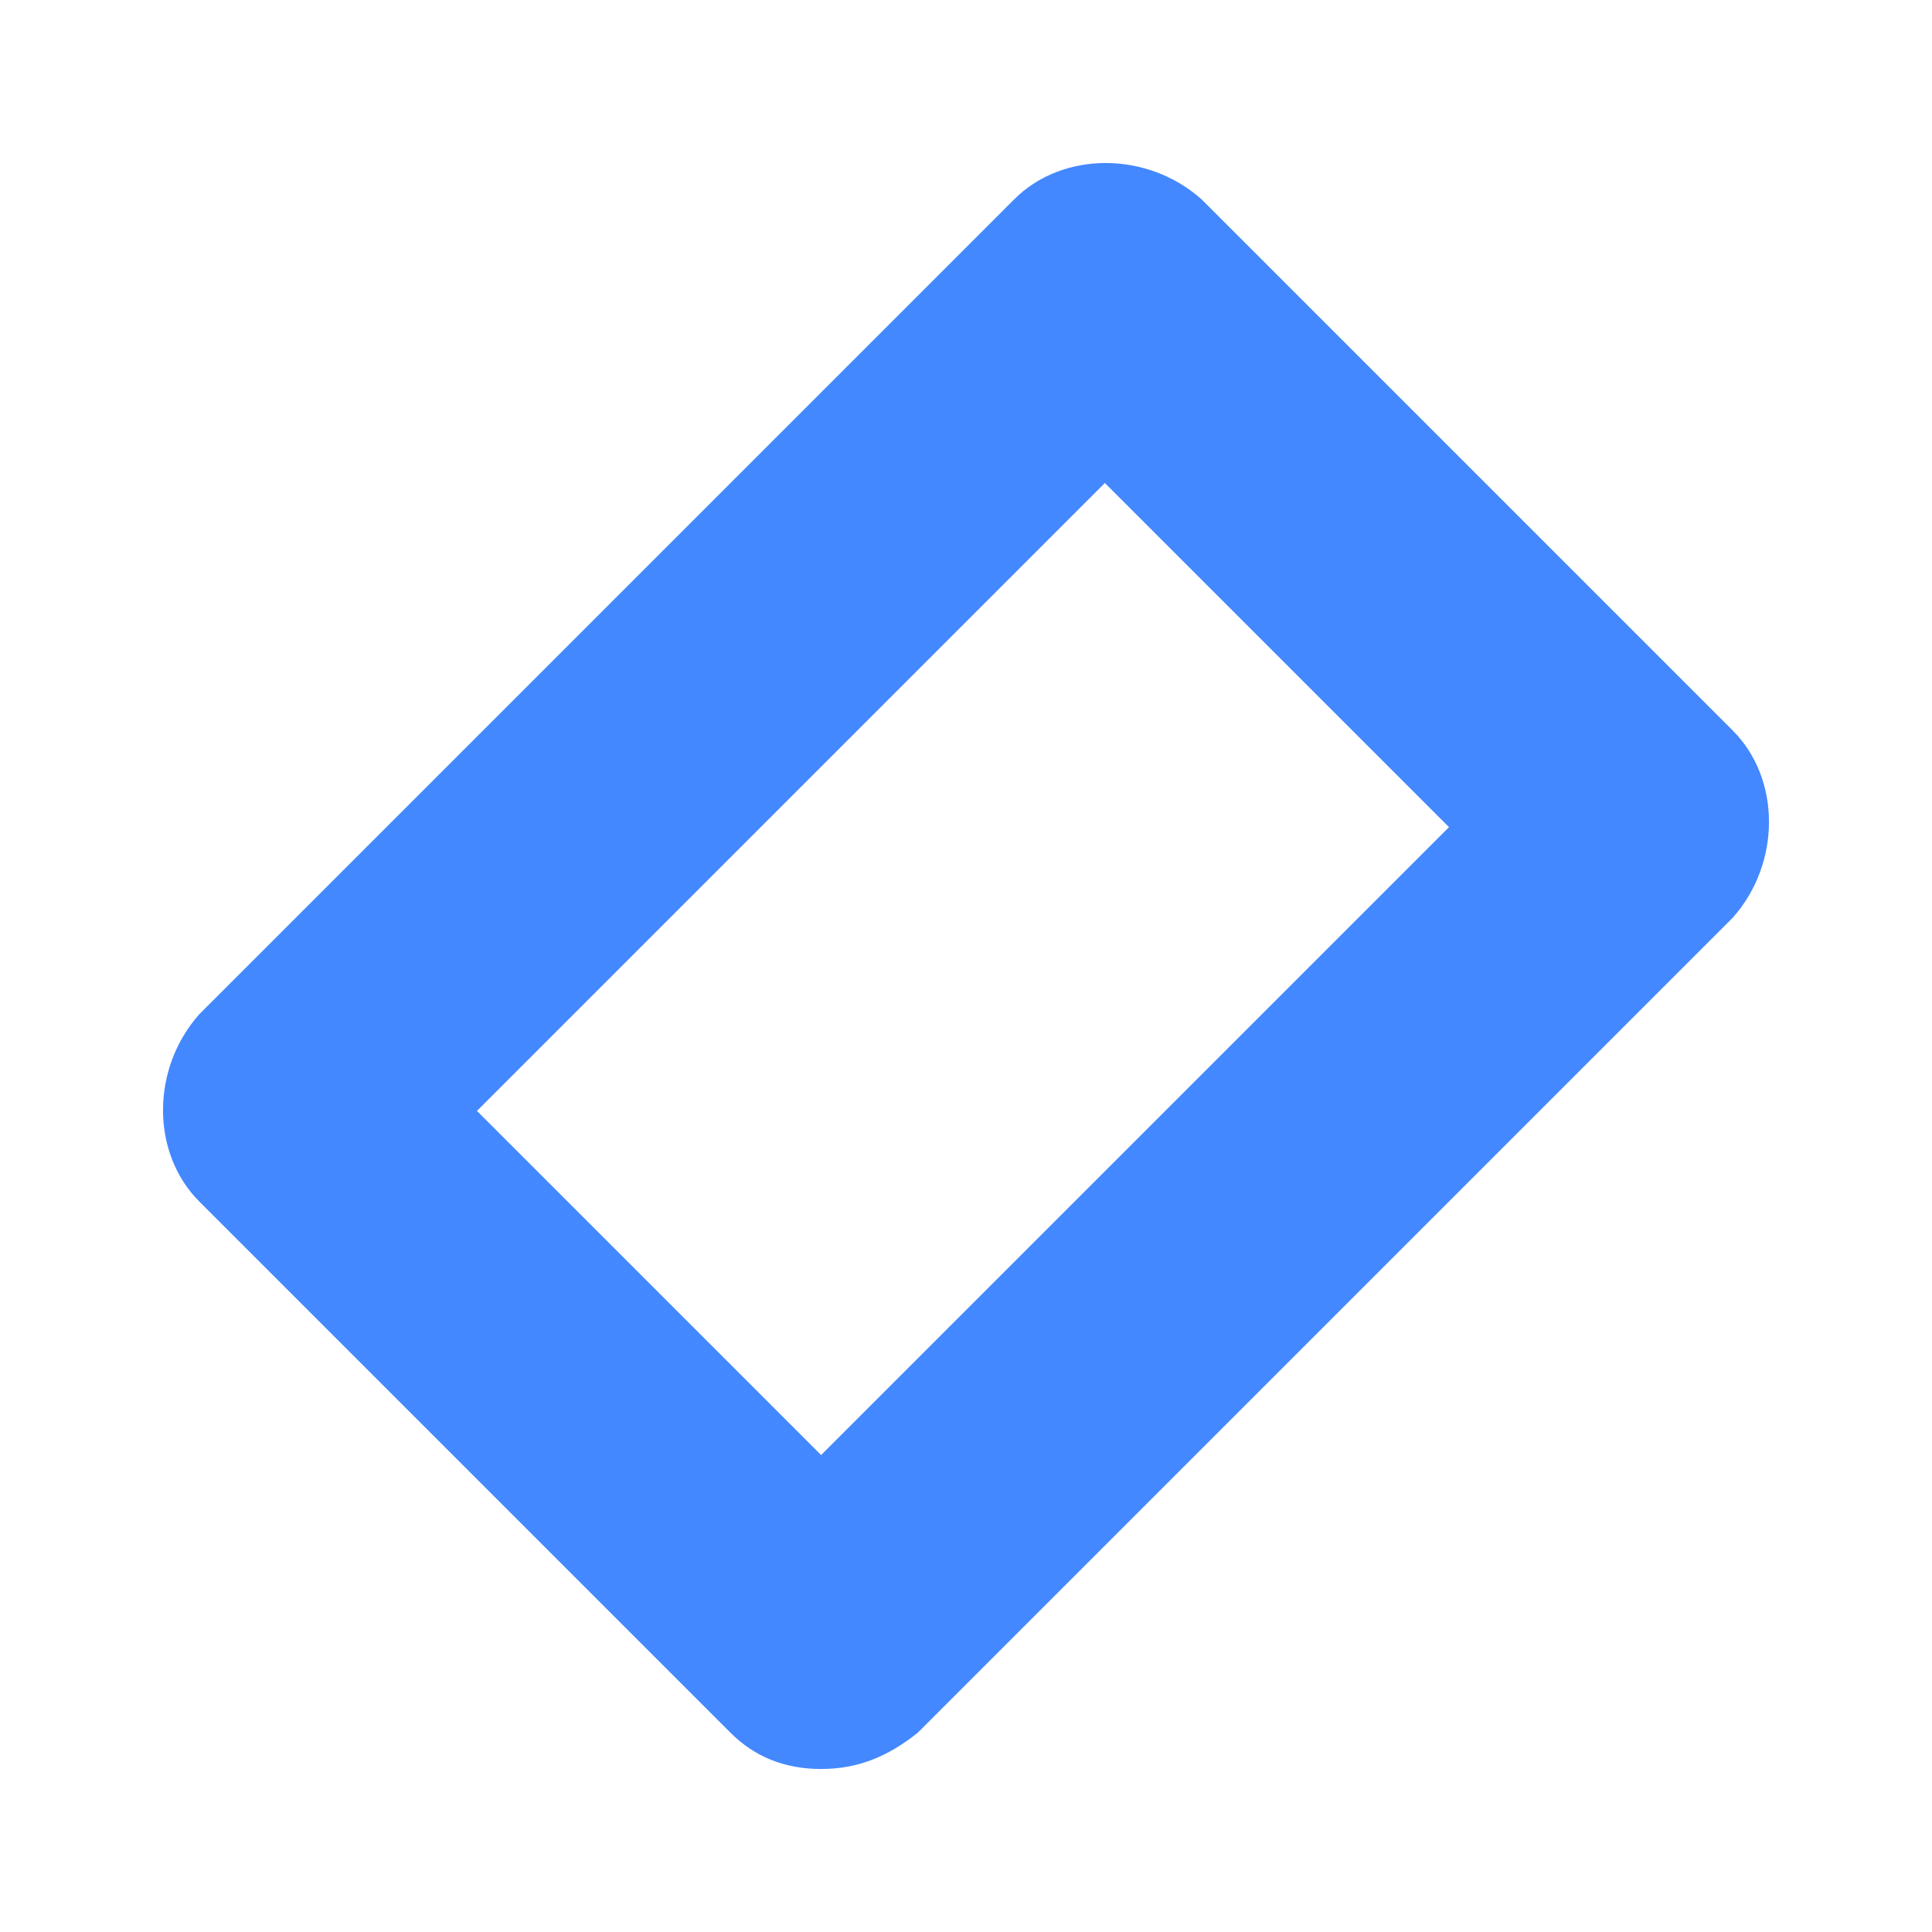 <svg viewBox="0 0 32 32">
	<path fill="#4488FF" d="M13.6,29.3c-0.6,0-1.1-0.2-1.5-0.6l-8.8-8.8c-0.8-0.8-0.8-2.2,0-3.1L16.8,3.3c0.8-0.8,2.2-0.8,3.1,0l8.8,8.8
		c0.8,0.8,0.8,2.2,0,3.1L15.2,28.7C14.7,29.1,14.2,29.3,13.6,29.3z M7.9,18.4l5.7,5.7l10.4-10.4l-5.7-5.7L7.9,18.4z"/>
</svg>
